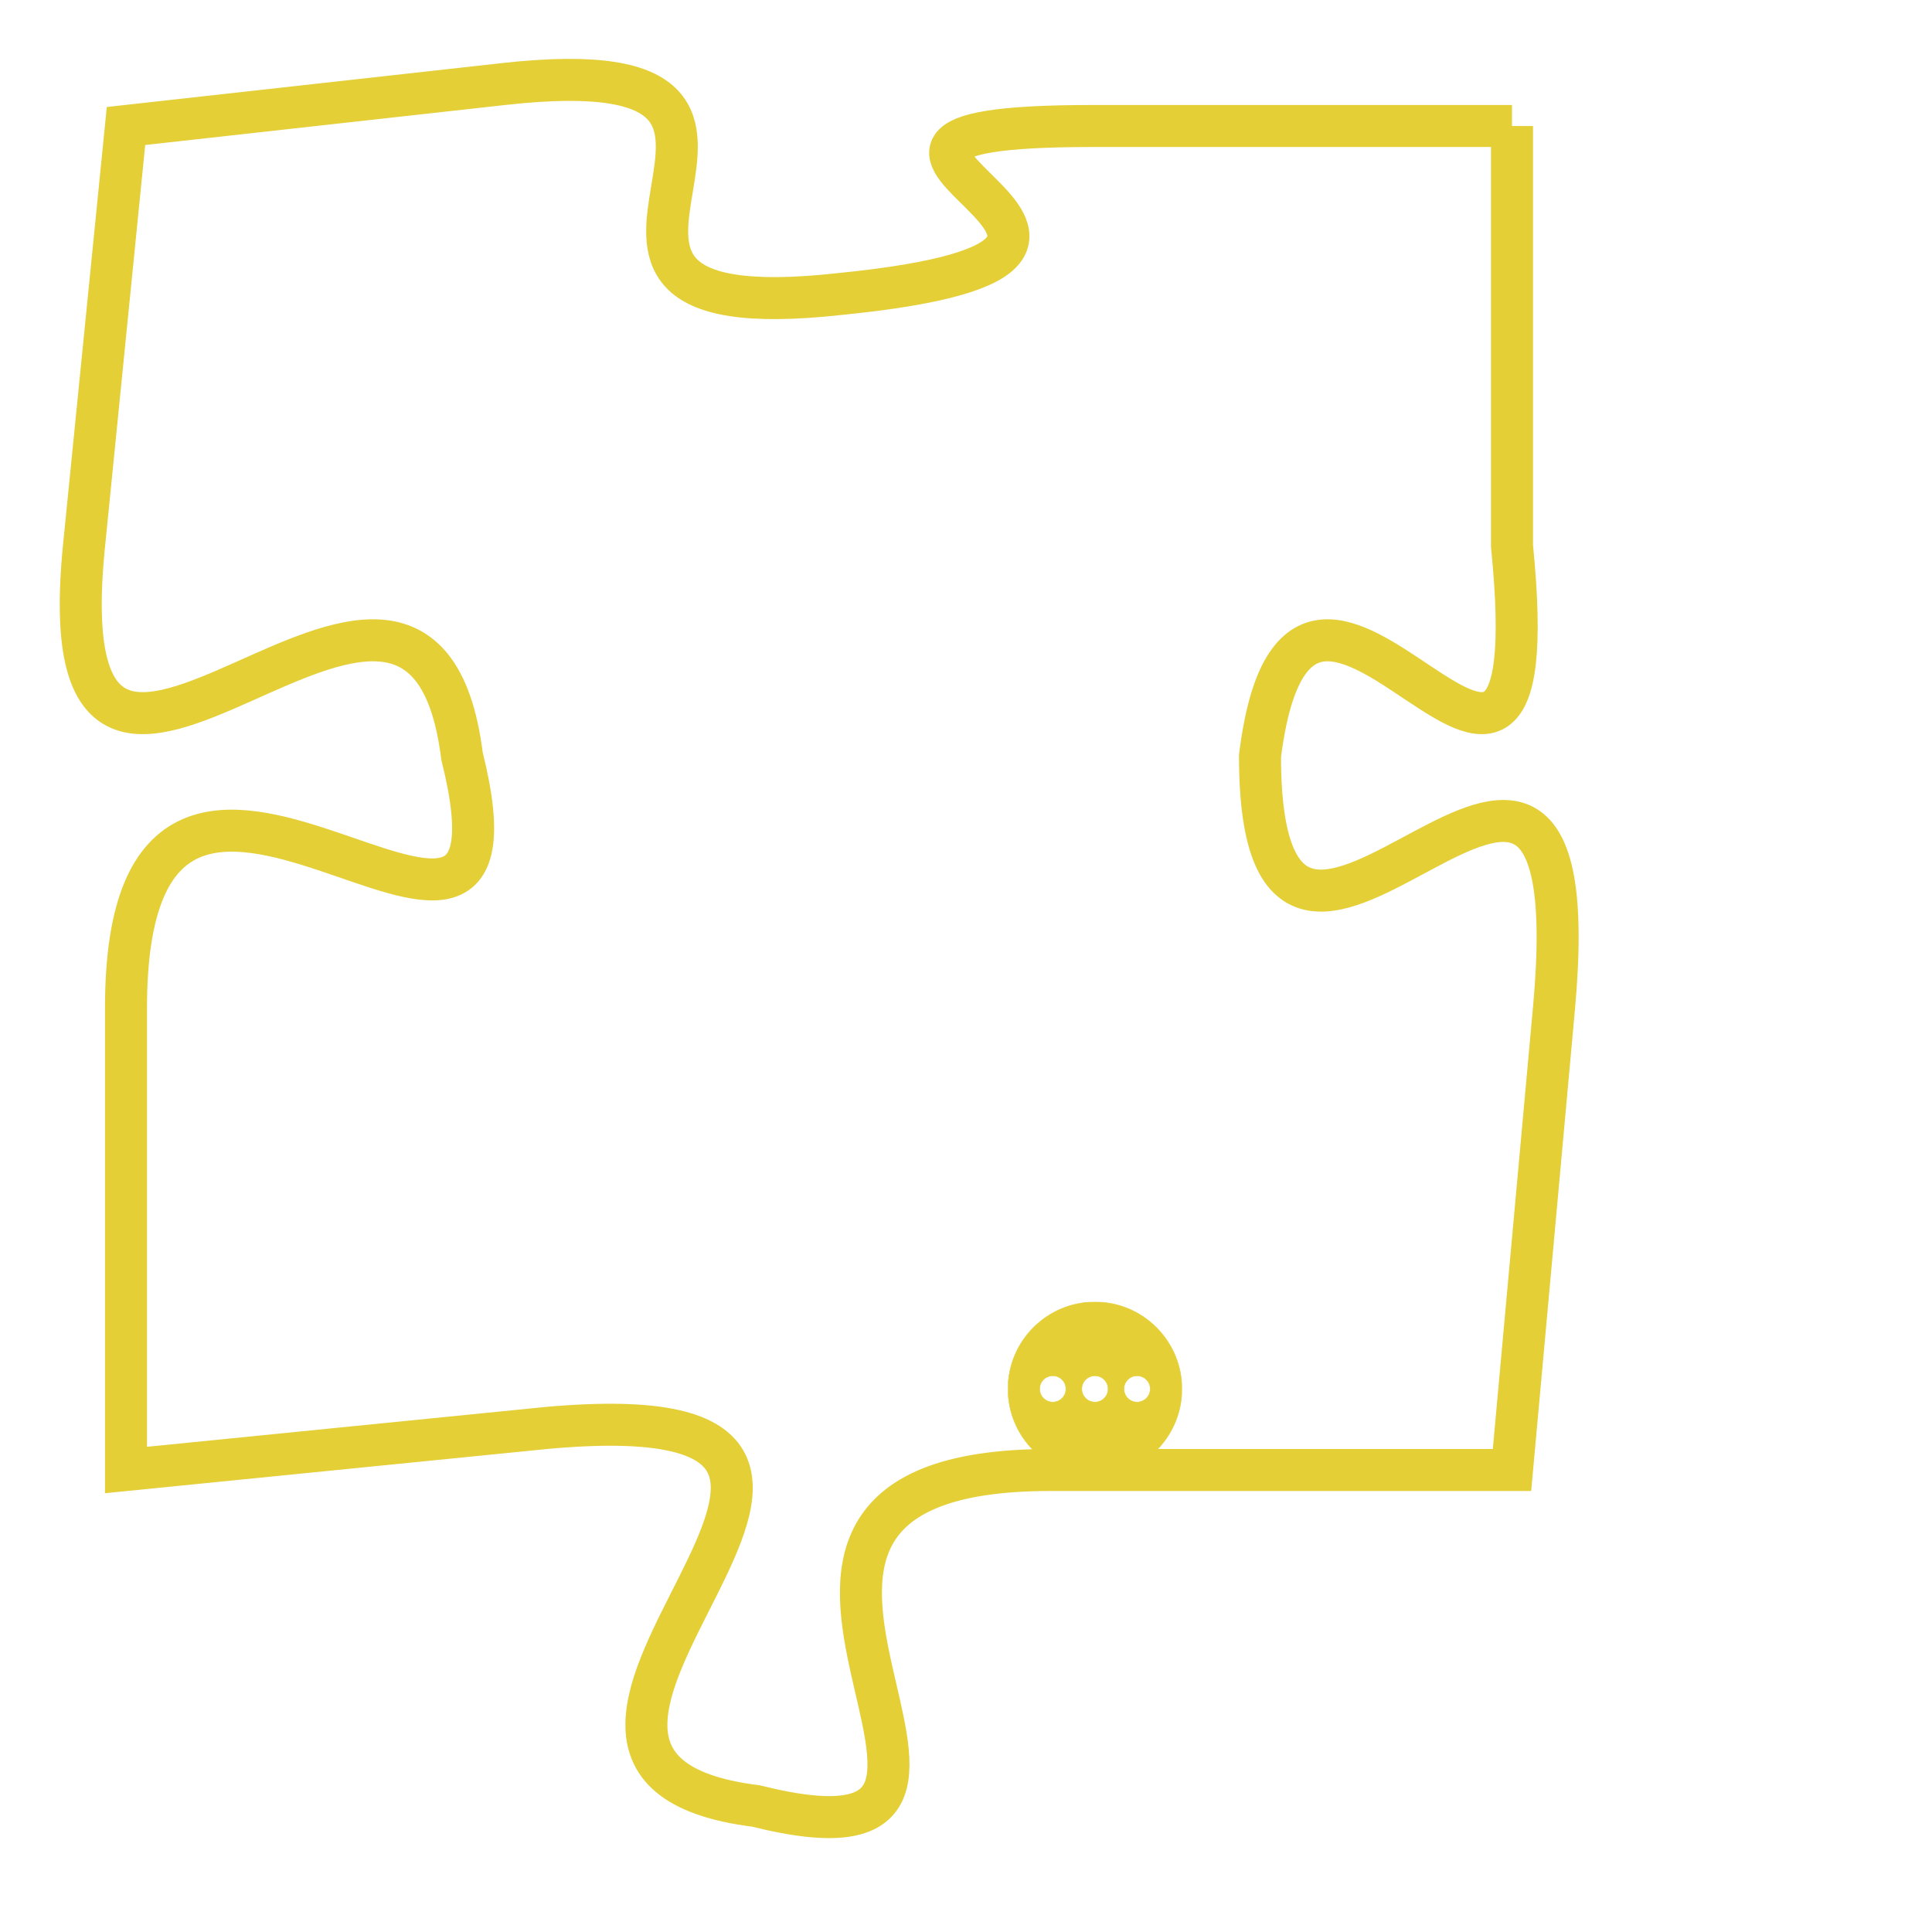 <svg version="1.1" xmlns="http://www.w3.org/2000/svg" xmlns:xlink="http://www.w3.org/1999/xlink" fill="transparent" x="0" y="0" width="350" height="350" preserveAspectRatio="xMinYMin slice"><style type="text/css">.links{fill:transparent;stroke: #E4CF37;}.links:hover{fill:#63D272; opacity:0.4;}</style><defs><g id="allt"><path id="t908" d="M4257,192 L4247,192 C4238,192 4251,195 4241,196 C4232,197 4242,190 4233,191 L4224,192 4224,192 L4223,202 C4222,212 4231,199 4232,207 C4234,215 4224,203 4224,213 L4224,224 4224,224 L4234,223 C4245,222 4231,231 4239,232 C4247,234 4236,224 4246,224 L4257,224 4257,224 L4258,213 C4259,202 4251,216 4251,207 C4252,199 4258,212 4257,202 L4257,192"/></g><clipPath id="c" clipRule="evenodd" fill="transparent"><use href="#t908"/></clipPath></defs><svg viewBox="4221 189 39 46" preserveAspectRatio="xMinYMin meet"><svg width="4380" height="2430"><g><image crossorigin="anonymous" x="0" y="0" href="https://nftpuzzle.license-token.com/assets/completepuzzle.svg" width="100%" height="100%" /><g class="links"><use href="#t908"/></g></g></svg><svg x="4245" y="220" height="9%" width="9%" viewBox="0 0 330 330"><g><a xlink:href="https://nftpuzzle.license-token.com/" class="links"><title>See the most innovative NFT based token software licensing project</title><path fill="#E4CF37" id="more" d="M165,0C74.019,0,0,74.019,0,165s74.019,165,165,165s165-74.019,165-165S255.981,0,165,0z M85,190 c-13.785,0-25-11.215-25-25s11.215-25,25-25s25,11.215,25,25S98.785,190,85,190z M165,190c-13.785,0-25-11.215-25-25 s11.215-25,25-25s25,11.215,25,25S178.785,190,165,190z M245,190c-13.785,0-25-11.215-25-25s11.215-25,25-25 c13.785,0,25,11.215,25,25S258.785,190,245,190z"></path></a></g></svg></svg></svg>